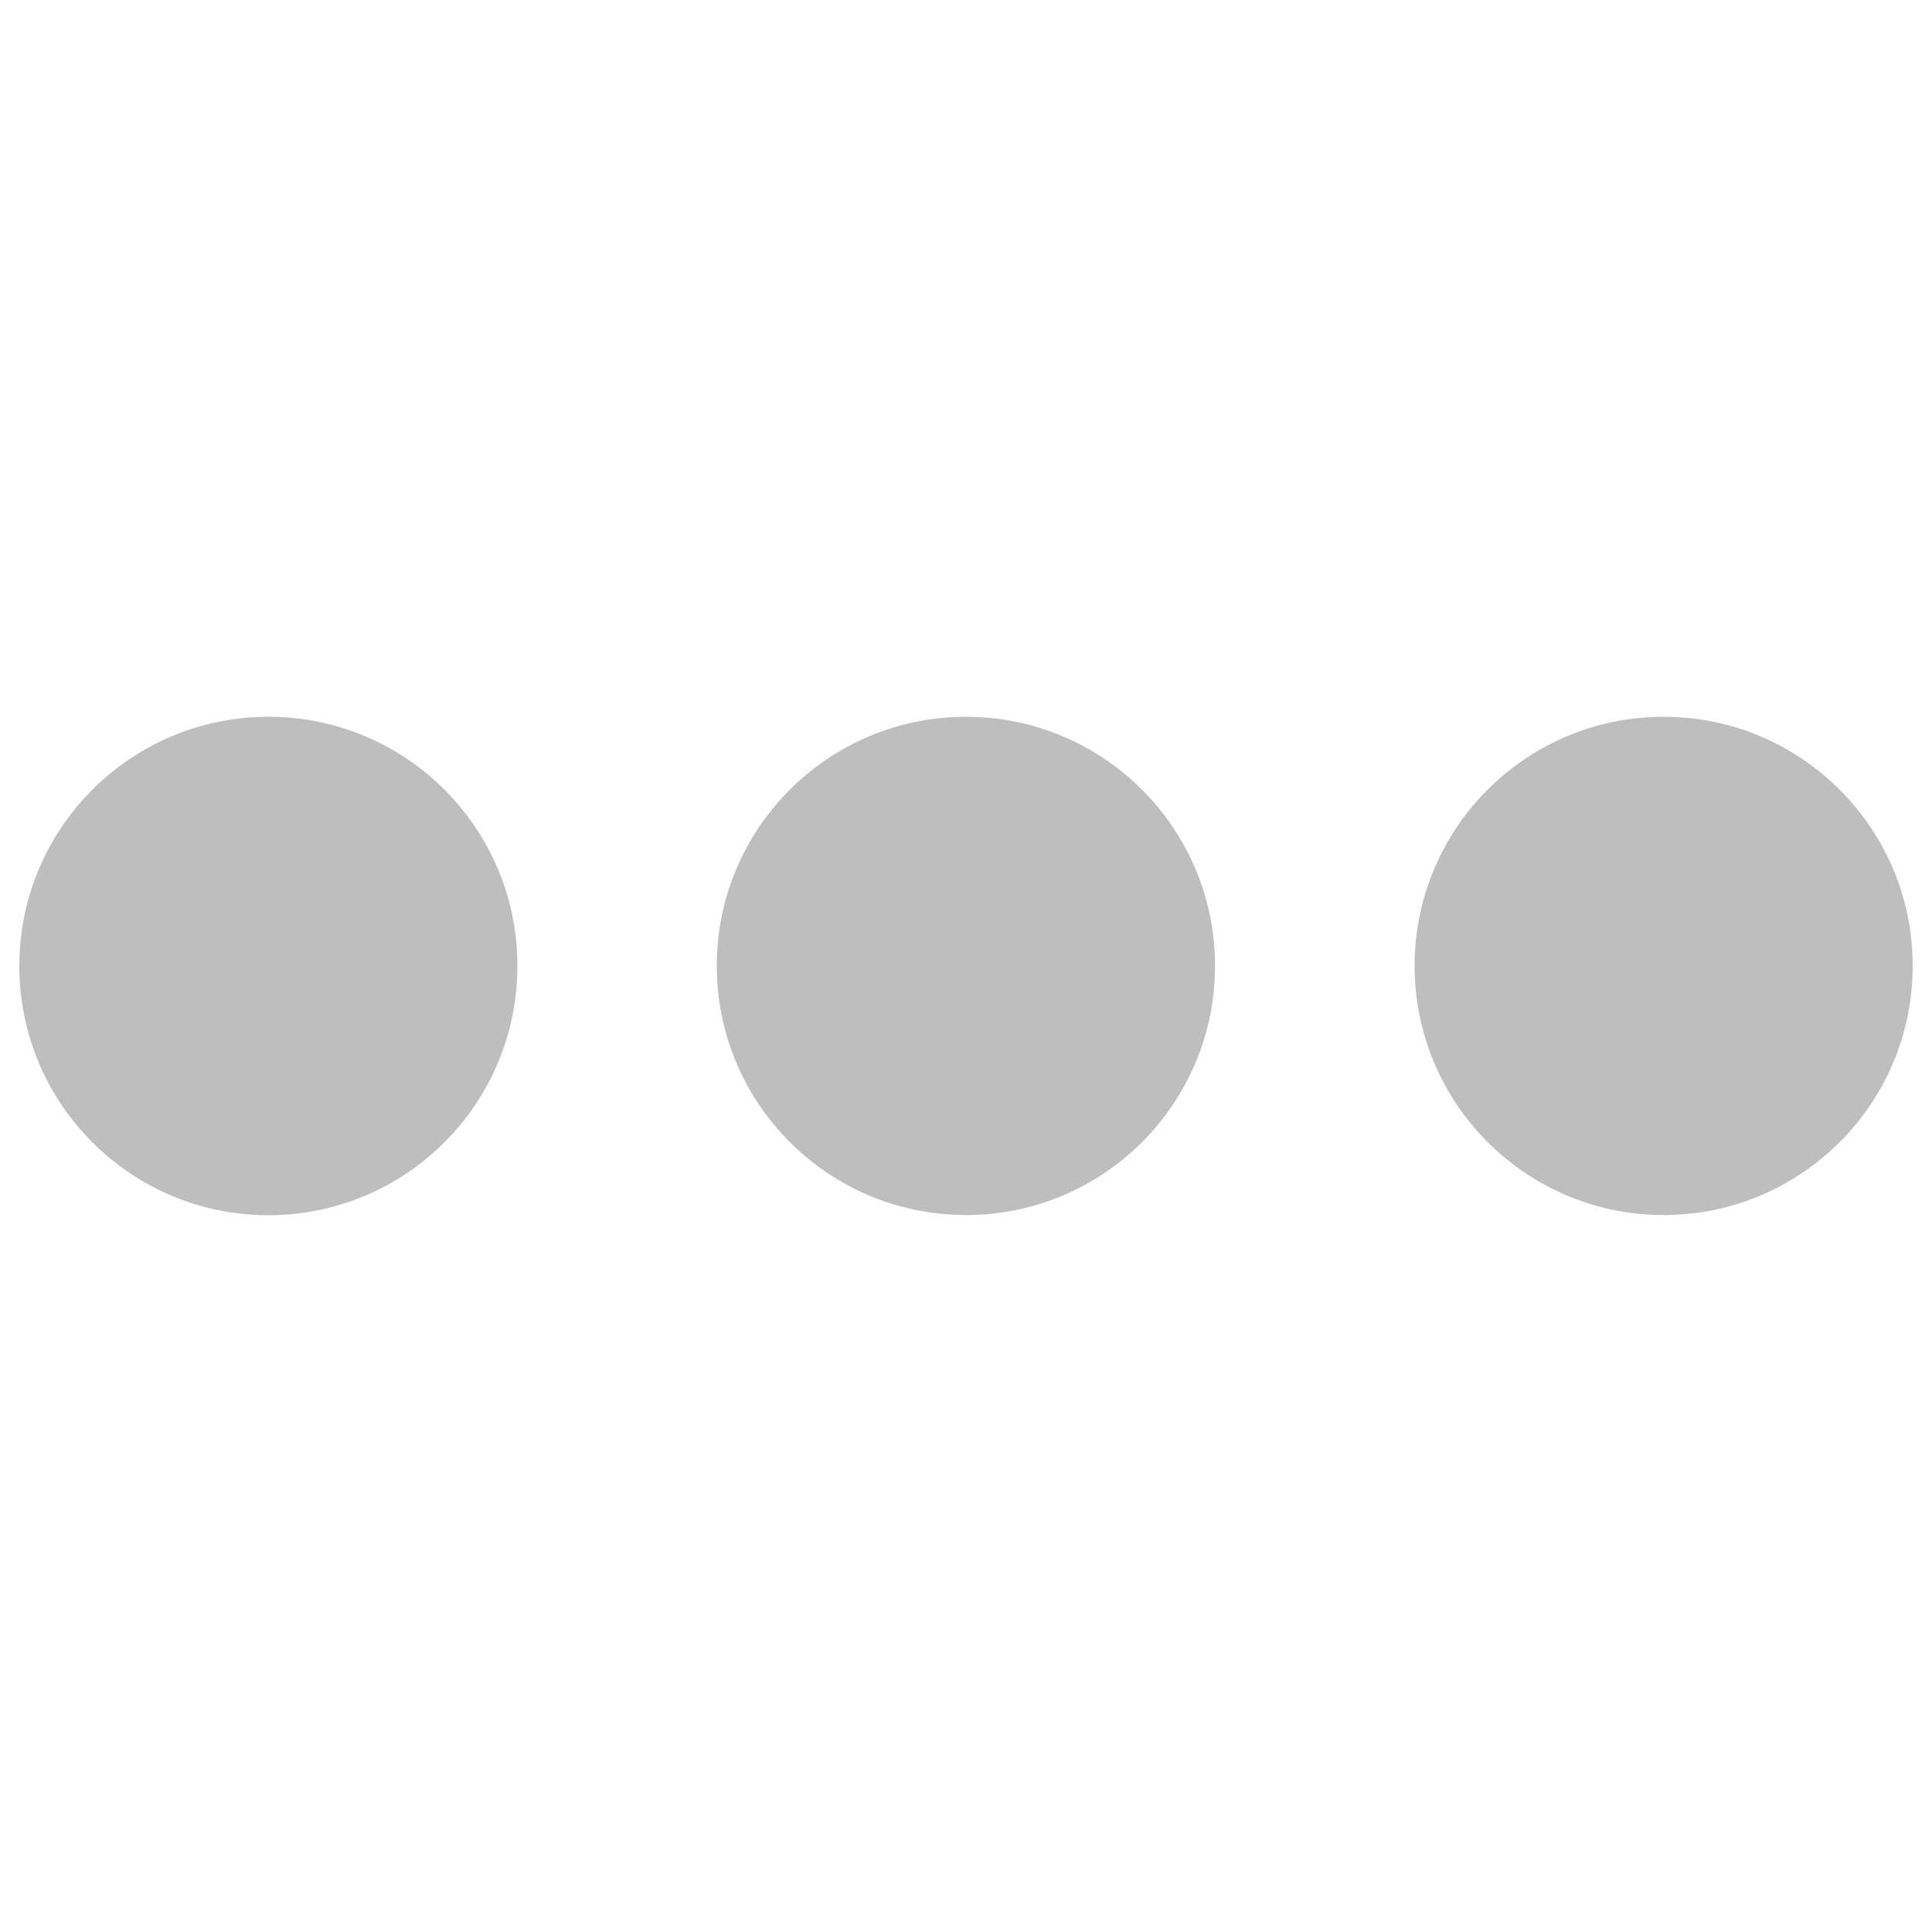 <svg xmlns="http://www.w3.org/2000/svg" xmlns:xlink="http://www.w3.org/1999/xlink" viewBox="0 0 1000 1000">
<g>
   <path fill="#bebebe" d="M138.9,371C67.7,371,10,428.8,10,500c0,71.2,57.7,129,128.9,129c71.2,0,128.9-57.7,128.9-129C267.9,428.8,210.2,371,138.9,371z M500,371c-71.2,0-129,57.7-129,128.9c0,71.2,57.7,129,129,129c71.2,0,128.9-57.7,128.9-129C628.9,428.8,571.2,371,500,371z M861.1,371c-71.2,0-128.9,57.7-128.9,128.9c0,71.2,57.7,129,128.9,129c71.2,0,128.9-57.7,128.9-129C990,428.8,932.3,371,861.1,371z"/>
</g>
</svg>